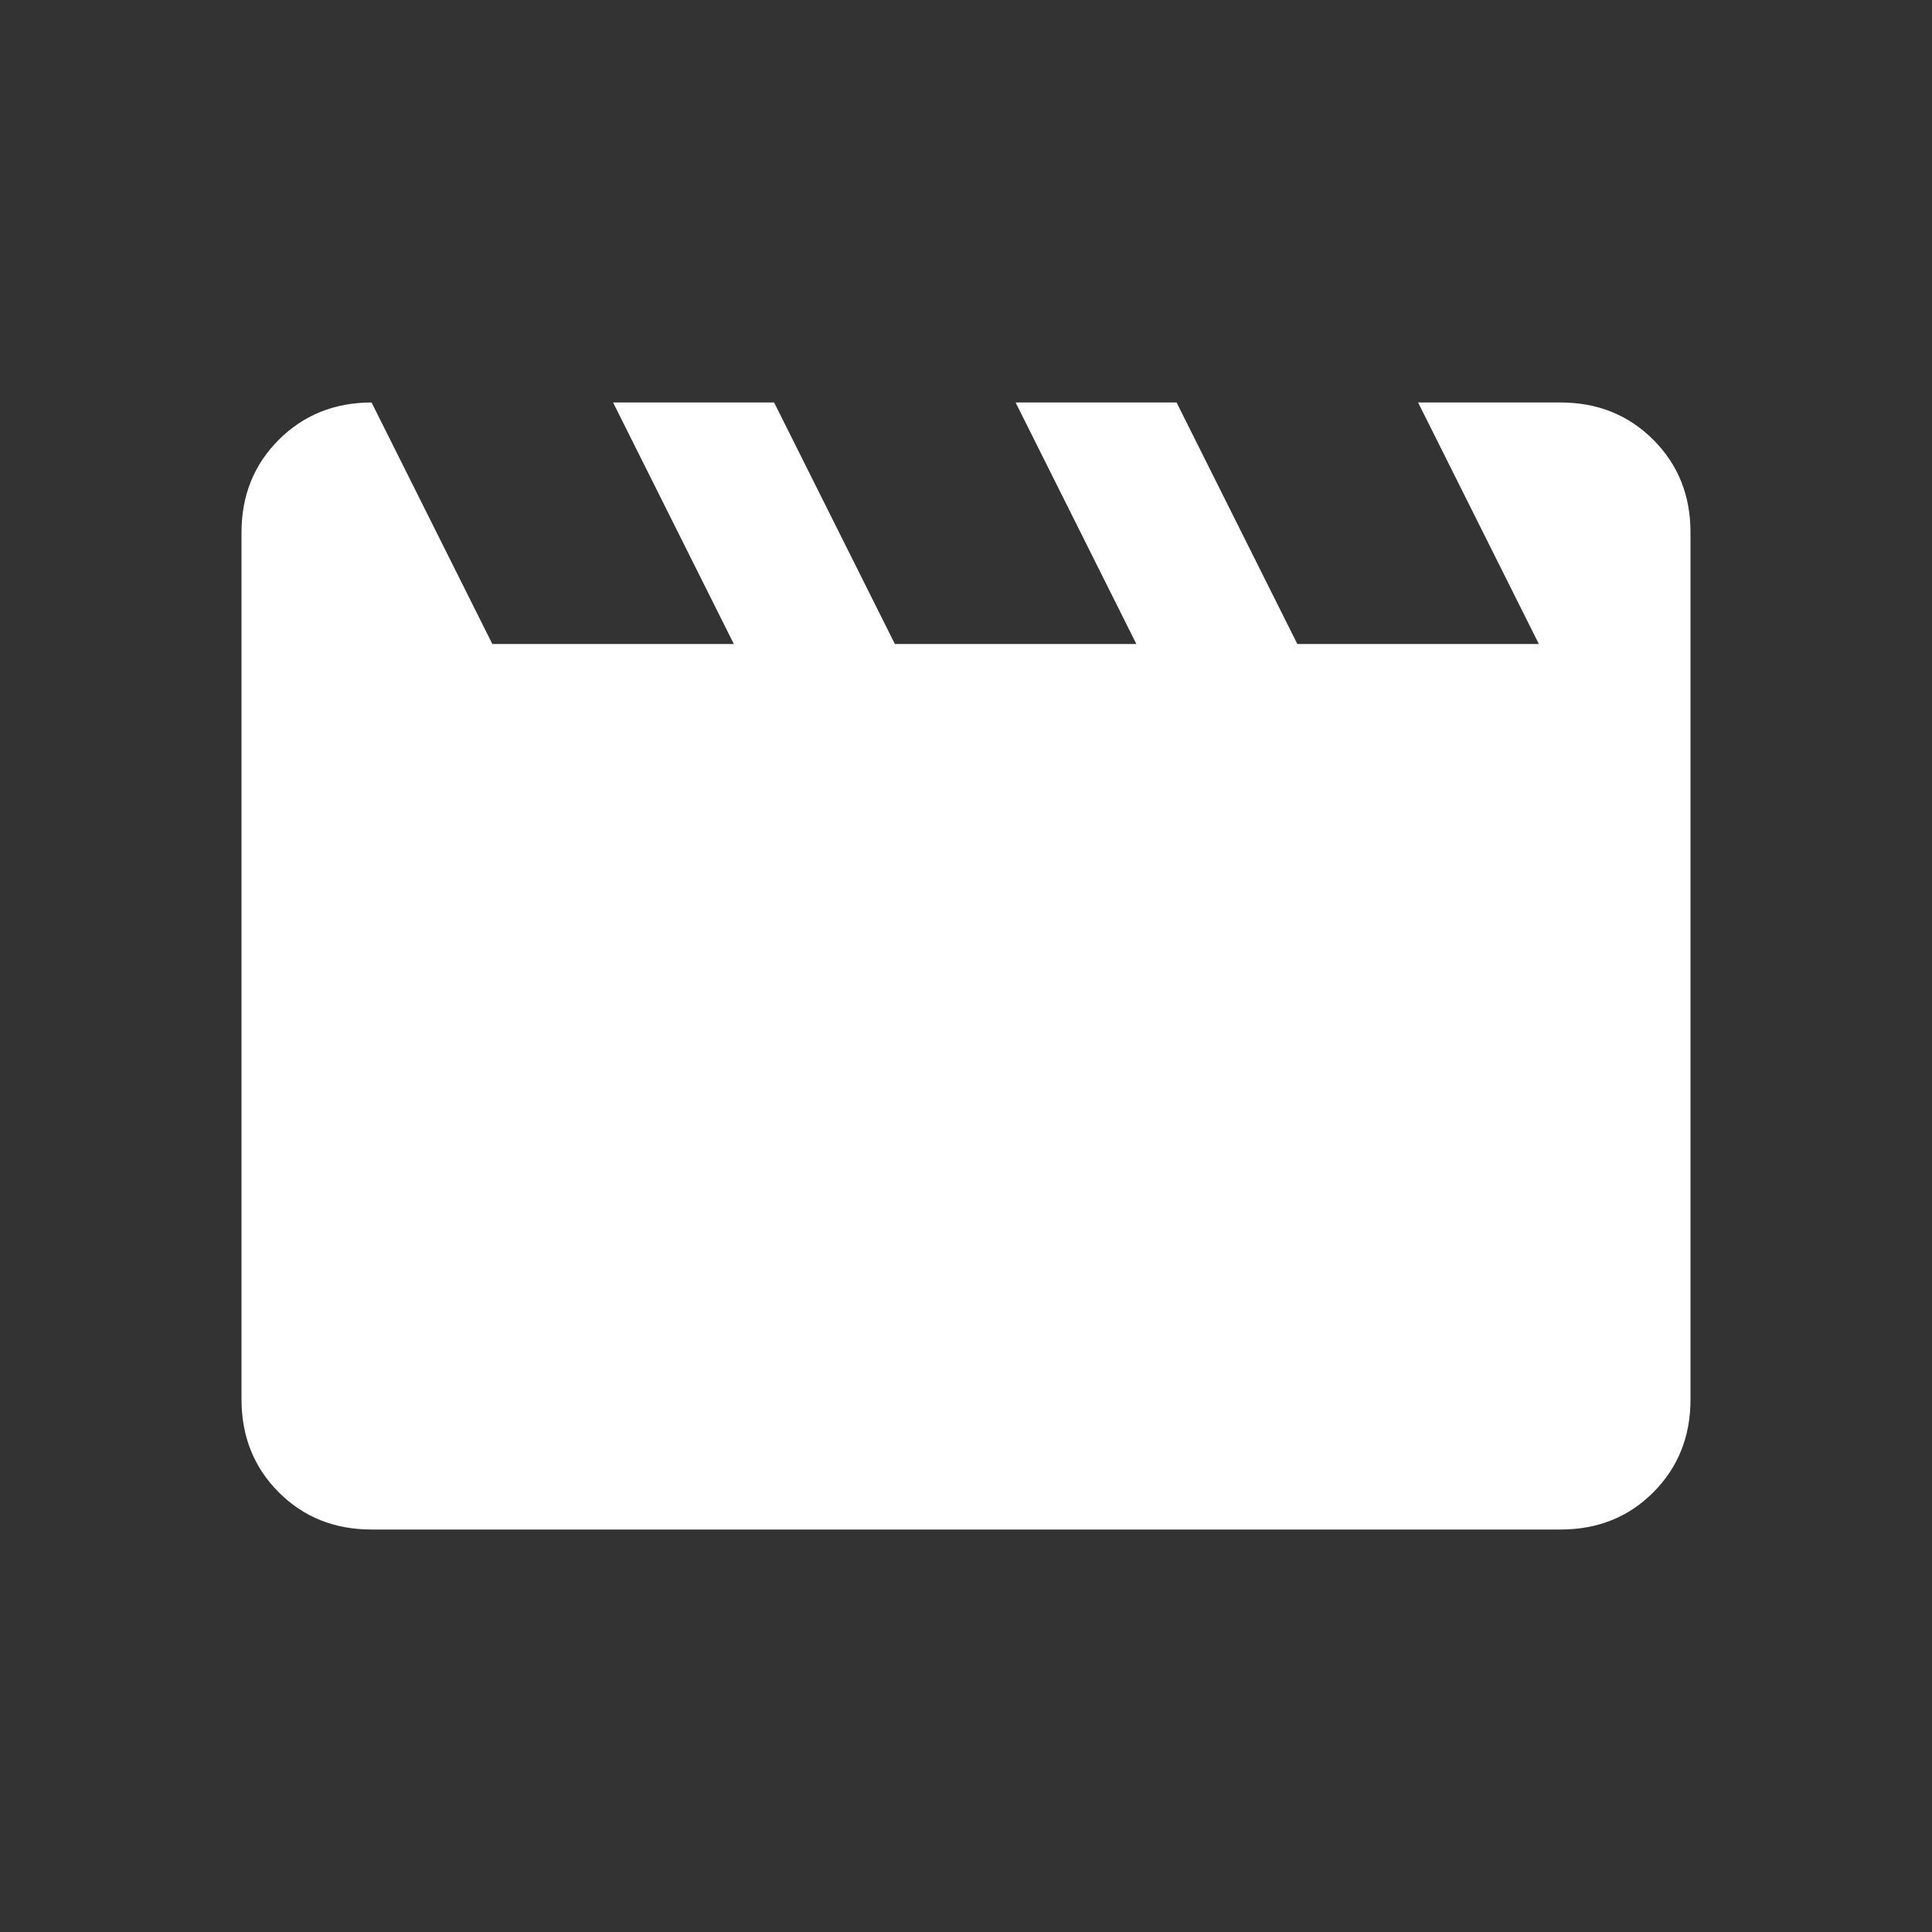 <svg width="40" height="40" viewBox="0 0 40 40" fill="none" xmlns="http://www.w3.org/2000/svg">
<rect x="0" y="0" width="40" height="40" fill="#333333" stroke="none"/>
<path d="M7.693 8.333L10.193 13.333H15.193L12.693 8.333H16.027L18.527 13.333H23.527L21.027 8.333H24.36L26.86 13.333H31.86L29.36 8.333H32.308C33.075 8.333 33.716 8.591 34.23 9.105C34.744 9.619 35.001 10.26 35 11.027V28.975C35 29.742 34.743 30.382 34.23 30.897C33.717 31.411 33.076 31.668 32.308 31.667H7.692C6.925 31.667 6.285 31.41 5.772 30.897C5.258 30.383 5.001 29.742 5 28.973V11.027C5 10.259 5.257 9.618 5.772 9.105C6.286 8.592 6.926 8.334 7.692 8.333" fill="white"/>
</svg>
